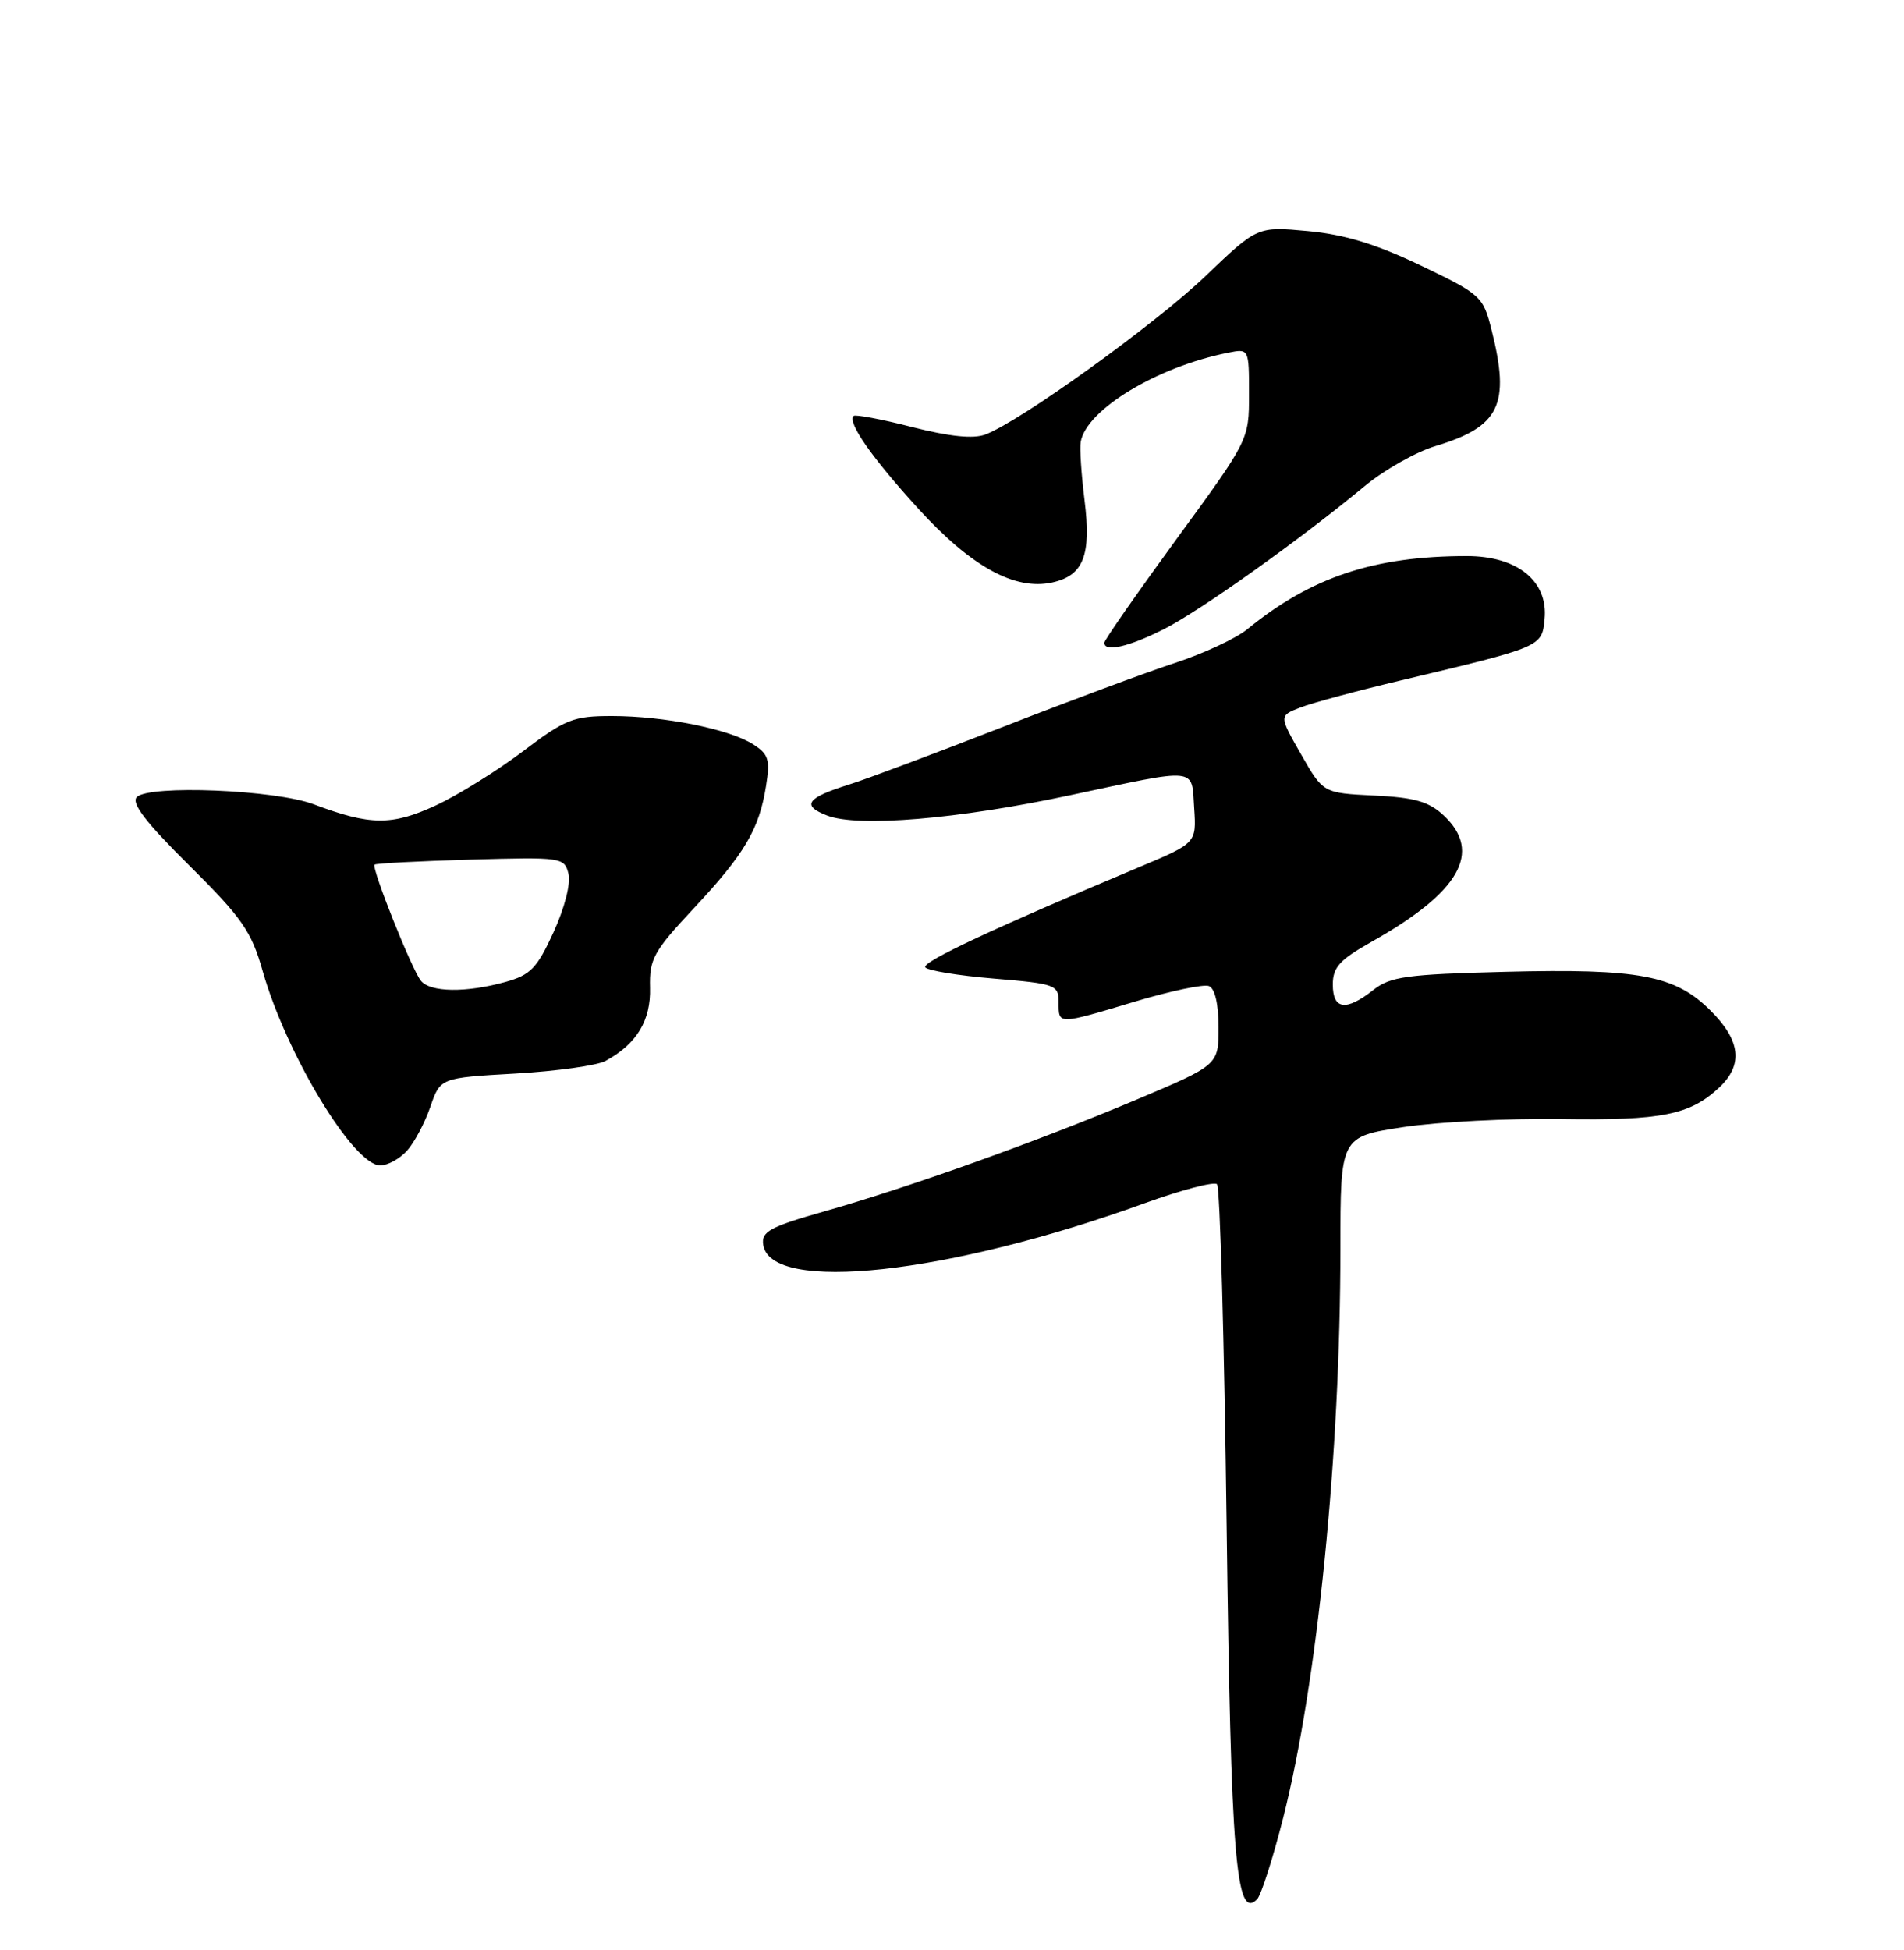 <?xml version="1.0" encoding="UTF-8" standalone="no"?>
<!DOCTYPE svg PUBLIC "-//W3C//DTD SVG 1.1//EN" "http://www.w3.org/Graphics/SVG/1.1/DTD/svg11.dtd" >
<svg xmlns="http://www.w3.org/2000/svg" xmlns:xlink="http://www.w3.org/1999/xlink" version="1.1" viewBox="0 0 250 256">
 <g >
 <path fill="currentColor"
d=" M 168.47 238.71 C 172.98 220.95 175.99 190.99 176.00 163.87 C 176.00 149.23 176.00 149.23 184.25 147.97 C 188.79 147.28 198.15 146.80 205.05 146.91 C 218.20 147.11 221.90 146.37 225.75 142.76 C 228.91 139.79 228.56 136.62 224.61 132.68 C 219.97 128.04 215.23 127.14 197.69 127.58 C 184.67 127.91 182.56 128.20 180.30 129.98 C 176.73 132.79 175.00 132.55 175.00 129.25 C 175.00 126.99 175.90 126.00 180.09 123.64 C 191.68 117.13 194.69 111.87 189.56 107.05 C 187.61 105.23 185.75 104.69 180.42 104.44 C 173.73 104.11 173.73 104.11 170.84 99.04 C 167.94 93.97 167.94 93.97 170.72 92.89 C 172.25 92.29 178.22 90.68 184.00 89.31 C 202.52 84.90 202.46 84.93 202.81 81.26 C 203.29 76.28 199.23 73.00 192.60 73.00 C 180.44 73.00 172.14 75.76 163.78 82.60 C 162.29 83.82 158.01 85.81 154.28 87.03 C 150.55 88.25 140.30 92.06 131.50 95.50 C 122.70 98.93 113.70 102.31 111.50 102.99 C 105.90 104.74 105.19 105.74 108.59 107.06 C 112.62 108.64 125.80 107.54 140.50 104.40 C 157.49 100.78 156.45 100.67 156.80 106.09 C 157.10 110.68 157.10 110.68 149.50 113.87 C 130.48 121.86 121.05 126.27 121.49 126.99 C 121.75 127.41 125.80 128.08 130.49 128.47 C 138.62 129.15 139.00 129.29 139.00 131.59 C 139.00 134.55 138.79 134.56 149.06 131.48 C 153.68 130.10 158.04 129.18 158.73 129.45 C 159.52 129.75 160.00 131.81 160.00 134.87 C 160.00 139.81 160.00 139.81 149.25 144.35 C 136.28 149.82 119.48 155.84 108.21 159.04 C 101.09 161.06 99.95 161.68 100.21 163.41 C 101.15 169.85 124.52 167.31 150.30 157.96 C 155.14 156.21 159.42 155.09 159.80 155.47 C 160.19 155.85 160.75 176.04 161.06 200.33 C 161.62 244.03 162.28 252.12 165.05 249.35 C 165.58 248.82 167.12 244.03 168.47 238.71 Z  M 53.44 151.07 C 54.40 150.00 55.78 147.42 56.50 145.32 C 57.81 141.50 57.81 141.50 67.65 140.94 C 73.07 140.63 78.41 139.88 79.51 139.28 C 83.60 137.06 85.47 133.98 85.35 129.67 C 85.25 125.90 85.81 124.90 91.11 119.23 C 97.78 112.09 99.67 108.89 100.58 103.20 C 101.14 99.71 100.92 99.00 98.86 97.70 C 95.71 95.70 87.19 94.00 80.34 94.00 C 75.27 94.00 74.23 94.41 68.64 98.65 C 65.26 101.20 60.11 104.40 57.19 105.75 C 51.44 108.41 48.60 108.38 41.20 105.59 C 36.12 103.68 19.59 103.01 17.96 104.64 C 17.19 105.41 19.14 107.97 24.84 113.61 C 31.78 120.50 33.01 122.26 34.48 127.46 C 37.60 138.42 46.42 153.00 49.93 153.00 C 50.90 153.00 52.48 152.13 53.44 151.07 Z  M 152.83 82.59 C 157.68 80.13 170.70 70.85 179.17 63.83 C 181.73 61.70 185.94 59.32 188.51 58.55 C 196.93 56.01 198.32 53.13 195.85 43.33 C 194.74 38.90 194.46 38.65 186.58 34.87 C 180.73 32.06 176.57 30.79 171.77 30.34 C 165.10 29.72 165.10 29.72 158.30 36.23 C 151.66 42.58 134.02 55.28 129.39 57.04 C 127.81 57.64 124.71 57.32 119.78 56.07 C 115.78 55.04 112.31 54.39 112.08 54.60 C 111.22 55.43 114.48 60.10 120.61 66.82 C 127.53 74.40 133.24 77.54 138.15 76.47 C 142.27 75.56 143.31 72.91 142.40 65.65 C 141.98 62.27 141.75 58.83 141.90 58.00 C 142.66 53.77 151.91 48.17 161.22 46.31 C 164.00 45.75 164.00 45.75 164.00 51.74 C 164.00 57.73 164.00 57.74 154.50 70.74 C 149.28 77.90 145.00 84.03 145.00 84.38 C 145.00 85.66 148.22 84.92 152.83 82.59 Z  M 55.26 128.75 C 54.03 127.20 48.74 113.92 49.18 113.51 C 49.36 113.34 55.03 113.05 61.79 112.85 C 73.77 112.51 74.10 112.56 74.64 114.70 C 74.96 115.98 74.14 119.19 72.68 122.38 C 70.51 127.12 69.66 128.00 66.34 128.92 C 61.19 130.35 56.46 130.28 55.26 128.75 Z "/>
</g>
</svg>